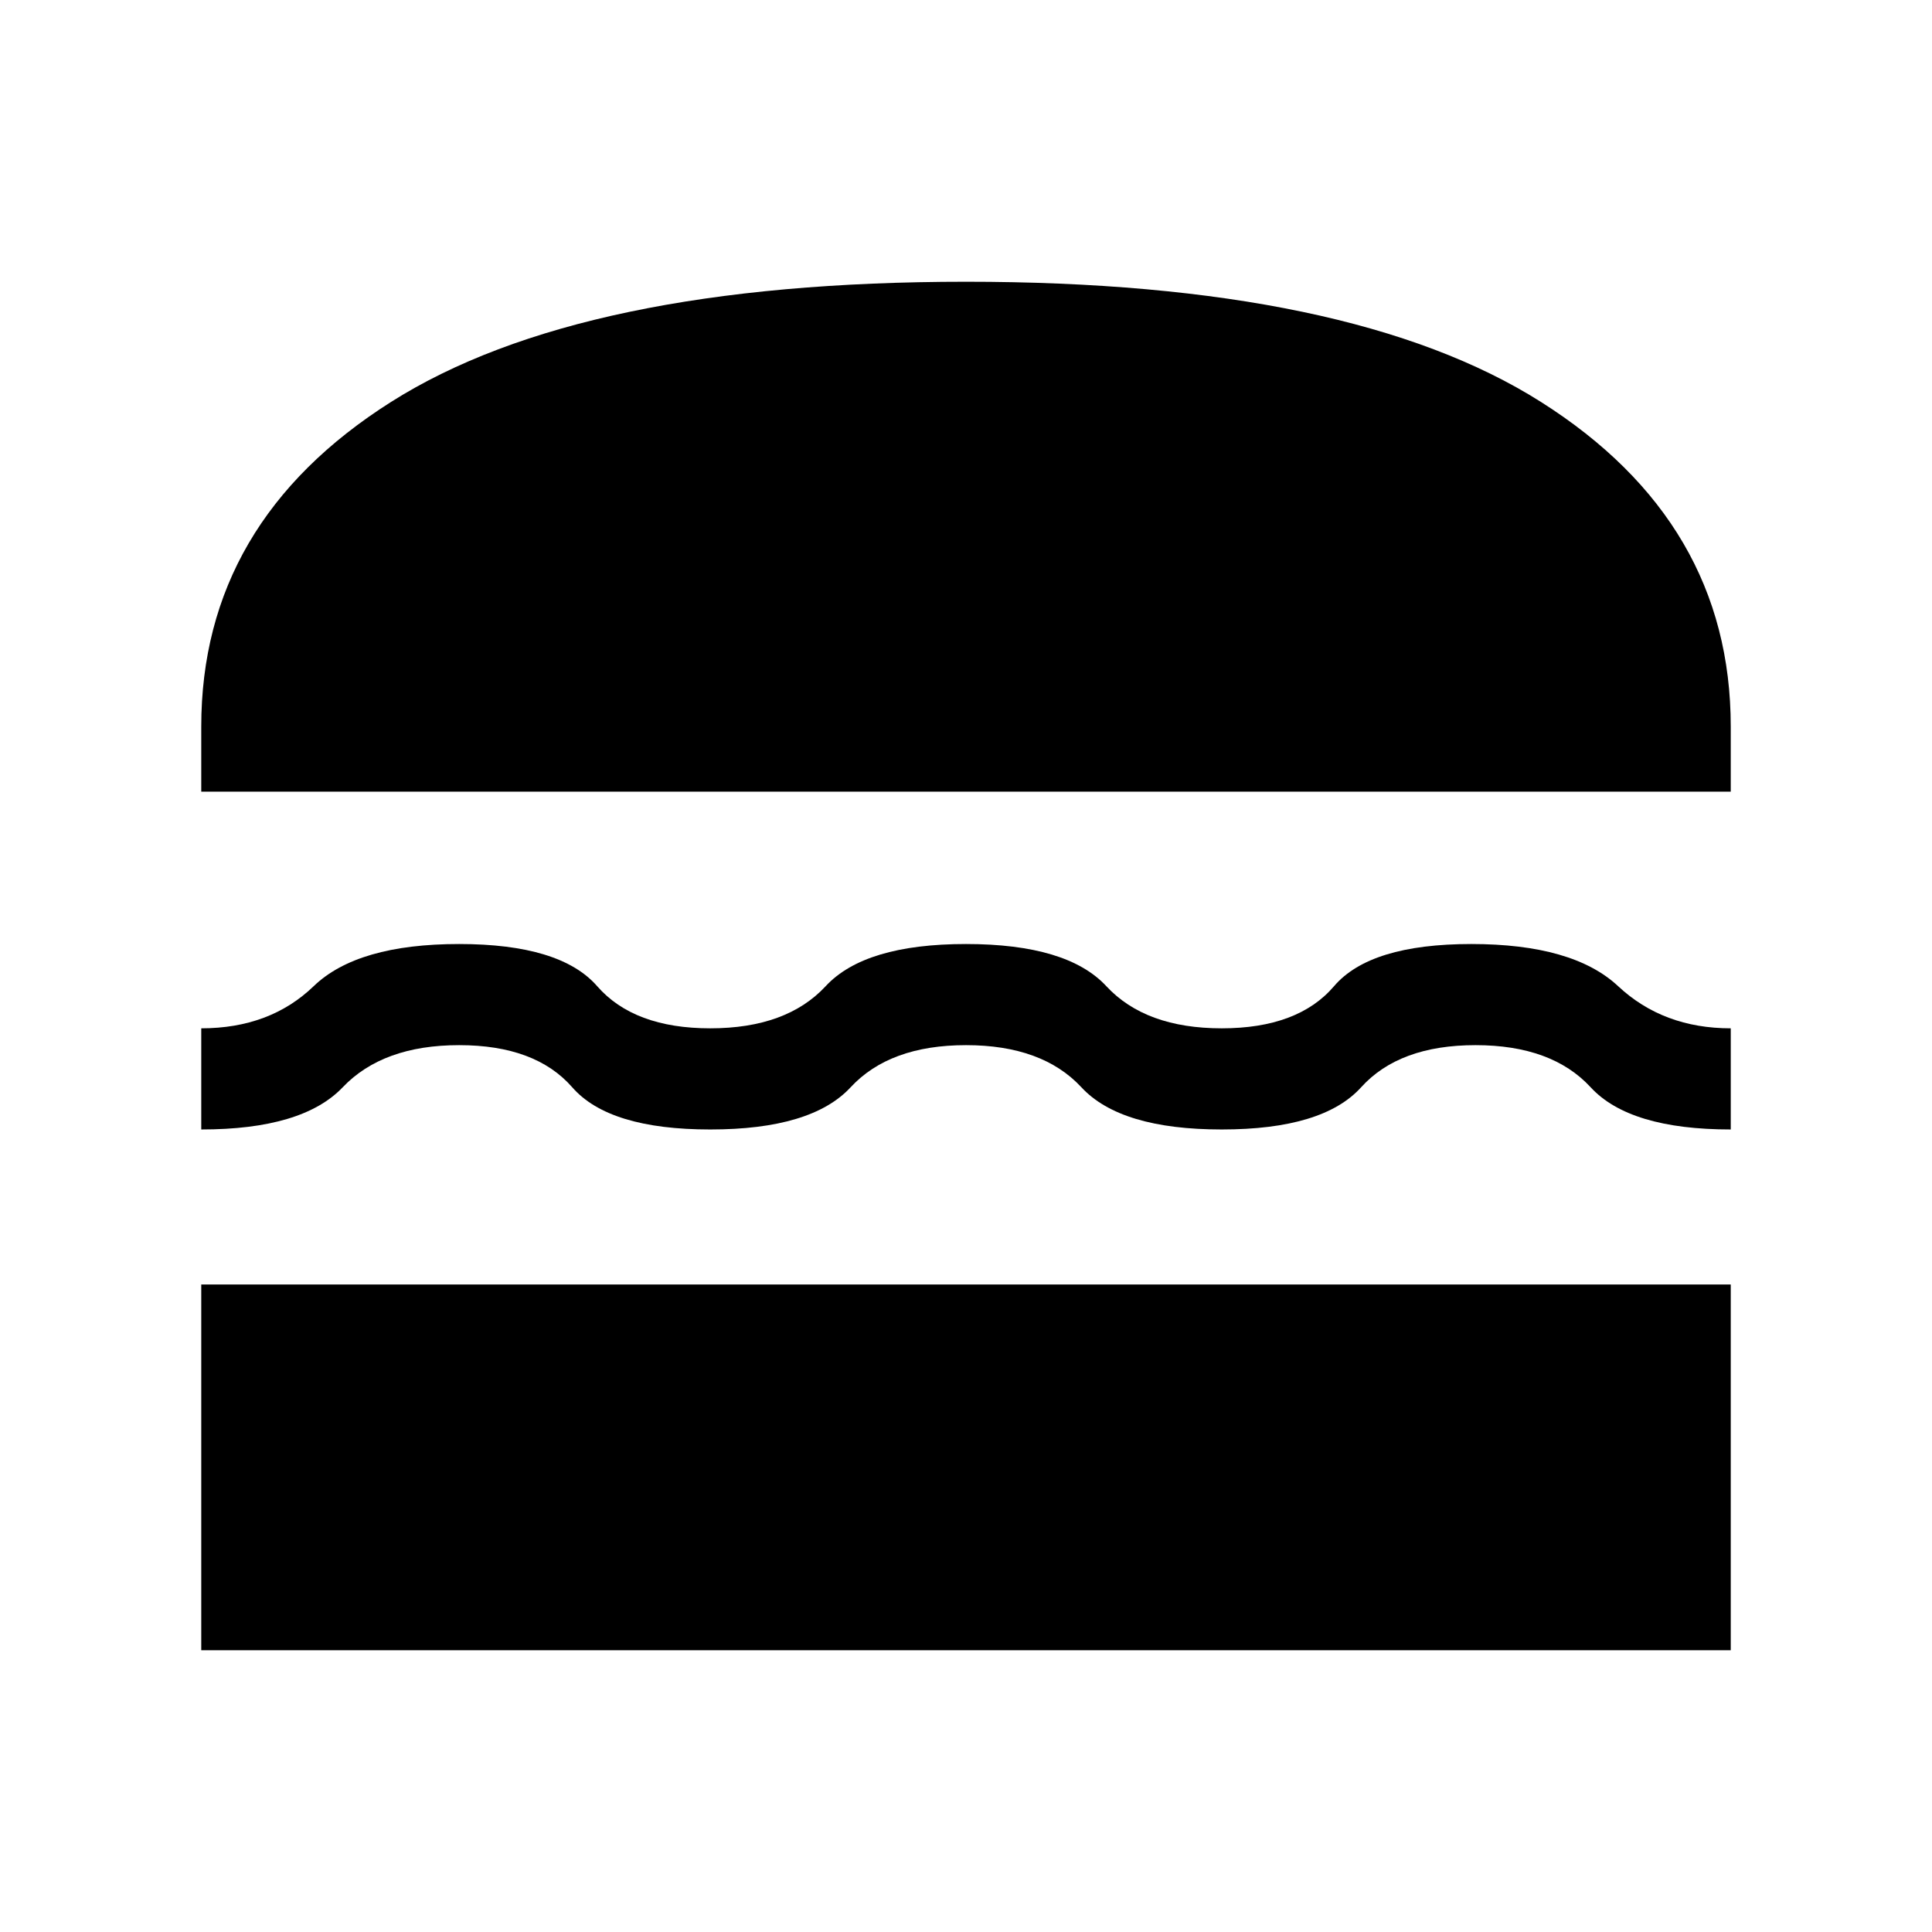 <svg xmlns="http://www.w3.org/2000/svg" height="40" viewBox="0 -960 960 960" width="40"><path d="M100-140v-181.74h760V-140H100Zm380-300.67q-37.92 0-57.35 20.95-19.42 20.95-69.73 20.95-50.3 0-68.57-20.95-18.27-20.95-56.2-20.95-37.92 0-57.88 20.95T100-398.77v-50.26q34.13 0 55.86-20.94 21.73-20.95 72.29-20.95 50.31 0 68.58 20.95 18.27 20.94 56.19 20.94 37.93 0 57.35-20.94 19.42-20.95 69.73-20.95t69.73 20.95q19.42 20.94 57.35 20.94 37.92 0 55.8-20.94 17.89-20.95 68.2-20.95 50.56 0 72.96 20.95 22.39 20.94 55.96 20.94v50.26q-50.31 0-69.6-20.95-19.3-20.95-57.22-20.95t-56.86 20.95q-18.94 20.95-69.24 20.95-50.31 0-69.73-20.95-19.43-20.95-57.35-20.95ZM100-566.62v-32.3q0-101.64 94.31-161.36Q288.62-820 480-820q191.39 0 285.69 59.72Q860-700.56 860-598.92v32.3H100Z"/></svg>